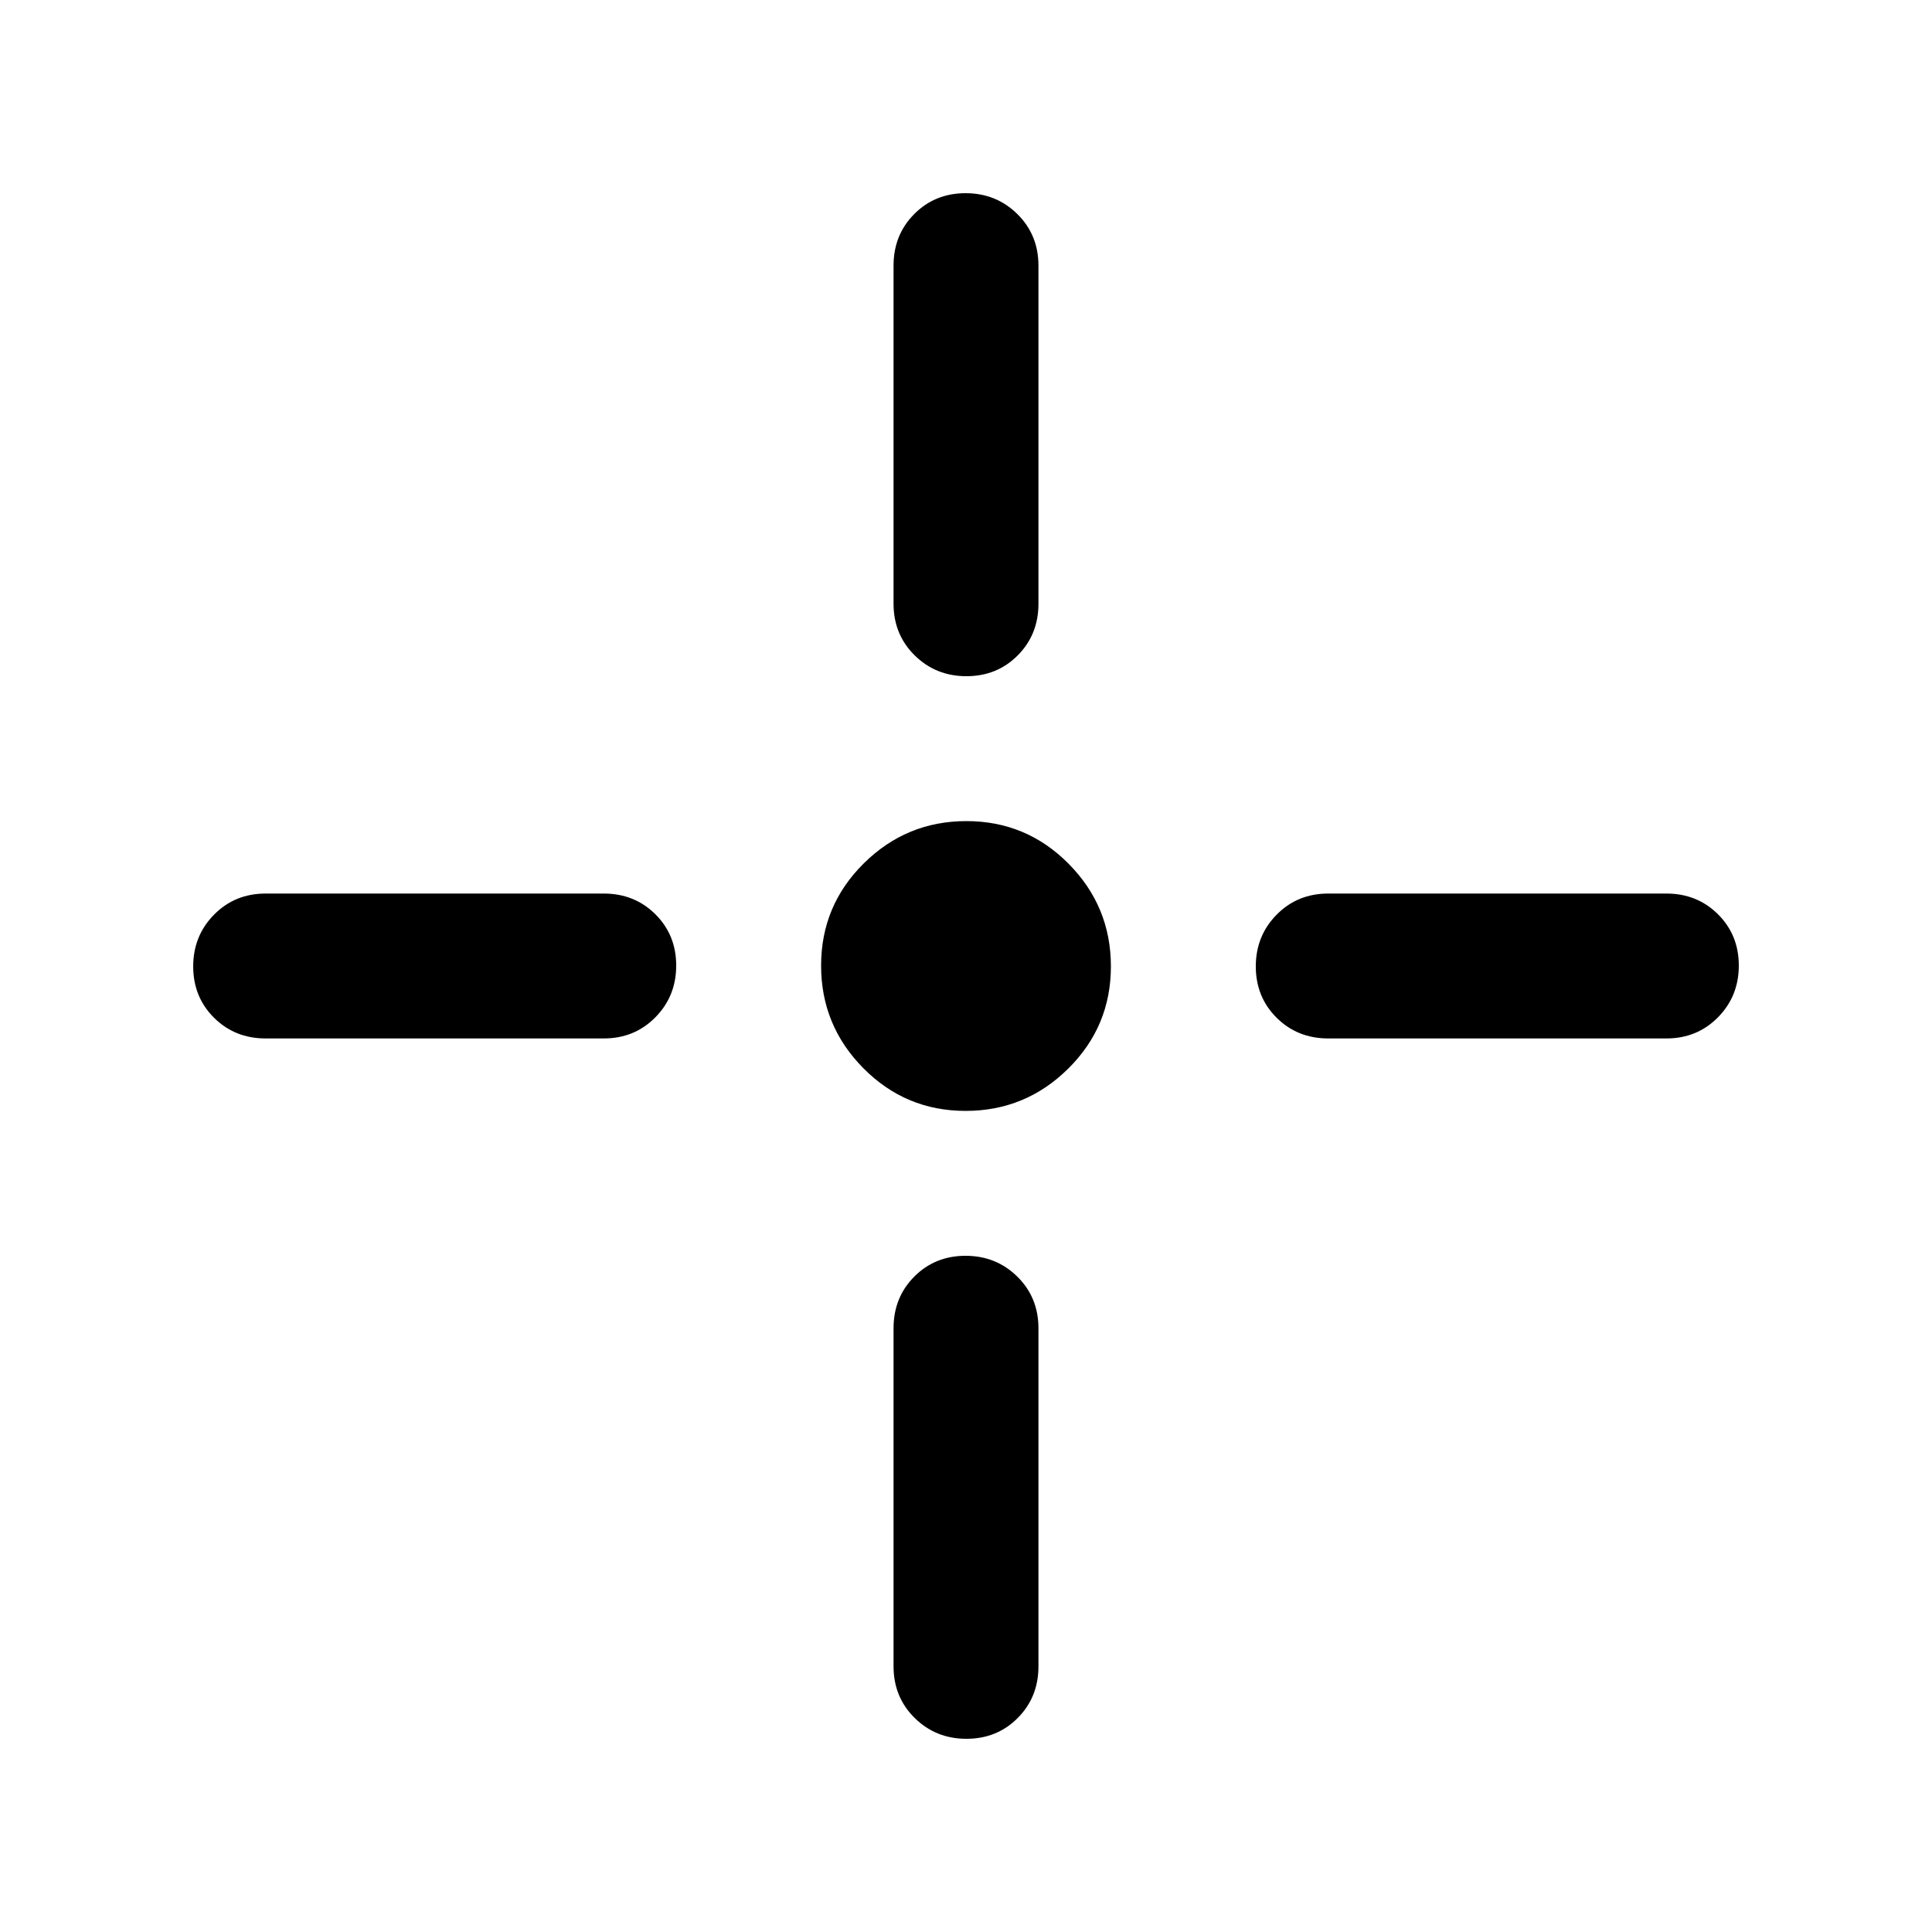 <svg xmlns="http://www.w3.org/2000/svg" height="20" viewBox="0 -960 960 960" width="20"><path d="M479.788-408Q450-408 429-429.212q-21-21.213-21-51Q408-510 429.212-531q21.213-21 51-21Q510-552 531-530.788q21 21.213 21 51Q552-450 530.788-429q-21.213 21-51 21Zm.423-216Q465-624 454.5-634.35 444-644.7 444-660v-168q0-15.3 10.289-25.65 10.29-10.35 25.5-10.35Q495-864 505.5-853.65 516-843.3 516-828v168q0 15.3-10.289 25.65-10.29 10.35-25.5 10.35Zm0 528Q465-96 454.5-106.35 444-116.7 444-132v-168q0-15.3 10.289-25.65 10.29-10.35 25.5-10.35Q495-336 505.5-325.65 516-315.3 516-300v168q0 15.3-10.289 25.65Q495.421-96 480.211-96ZM660-444q-15.3 0-25.65-10.289-10.35-10.29-10.35-25.5Q624-495 634.35-505.5 644.7-516 660-516h168q15.3 0 25.65 10.289 10.35 10.29 10.35 25.5Q864-465 853.65-454.5 843.3-444 828-444H660Zm-528 0q-15.3 0-25.65-10.289Q96-464.579 96-479.789 96-495 106.35-505.5 116.7-516 132-516h168q15.3 0 25.65 10.289 10.35 10.29 10.35 25.5Q336-465 325.65-454.5 315.3-444 300-444H132Z"/></svg>